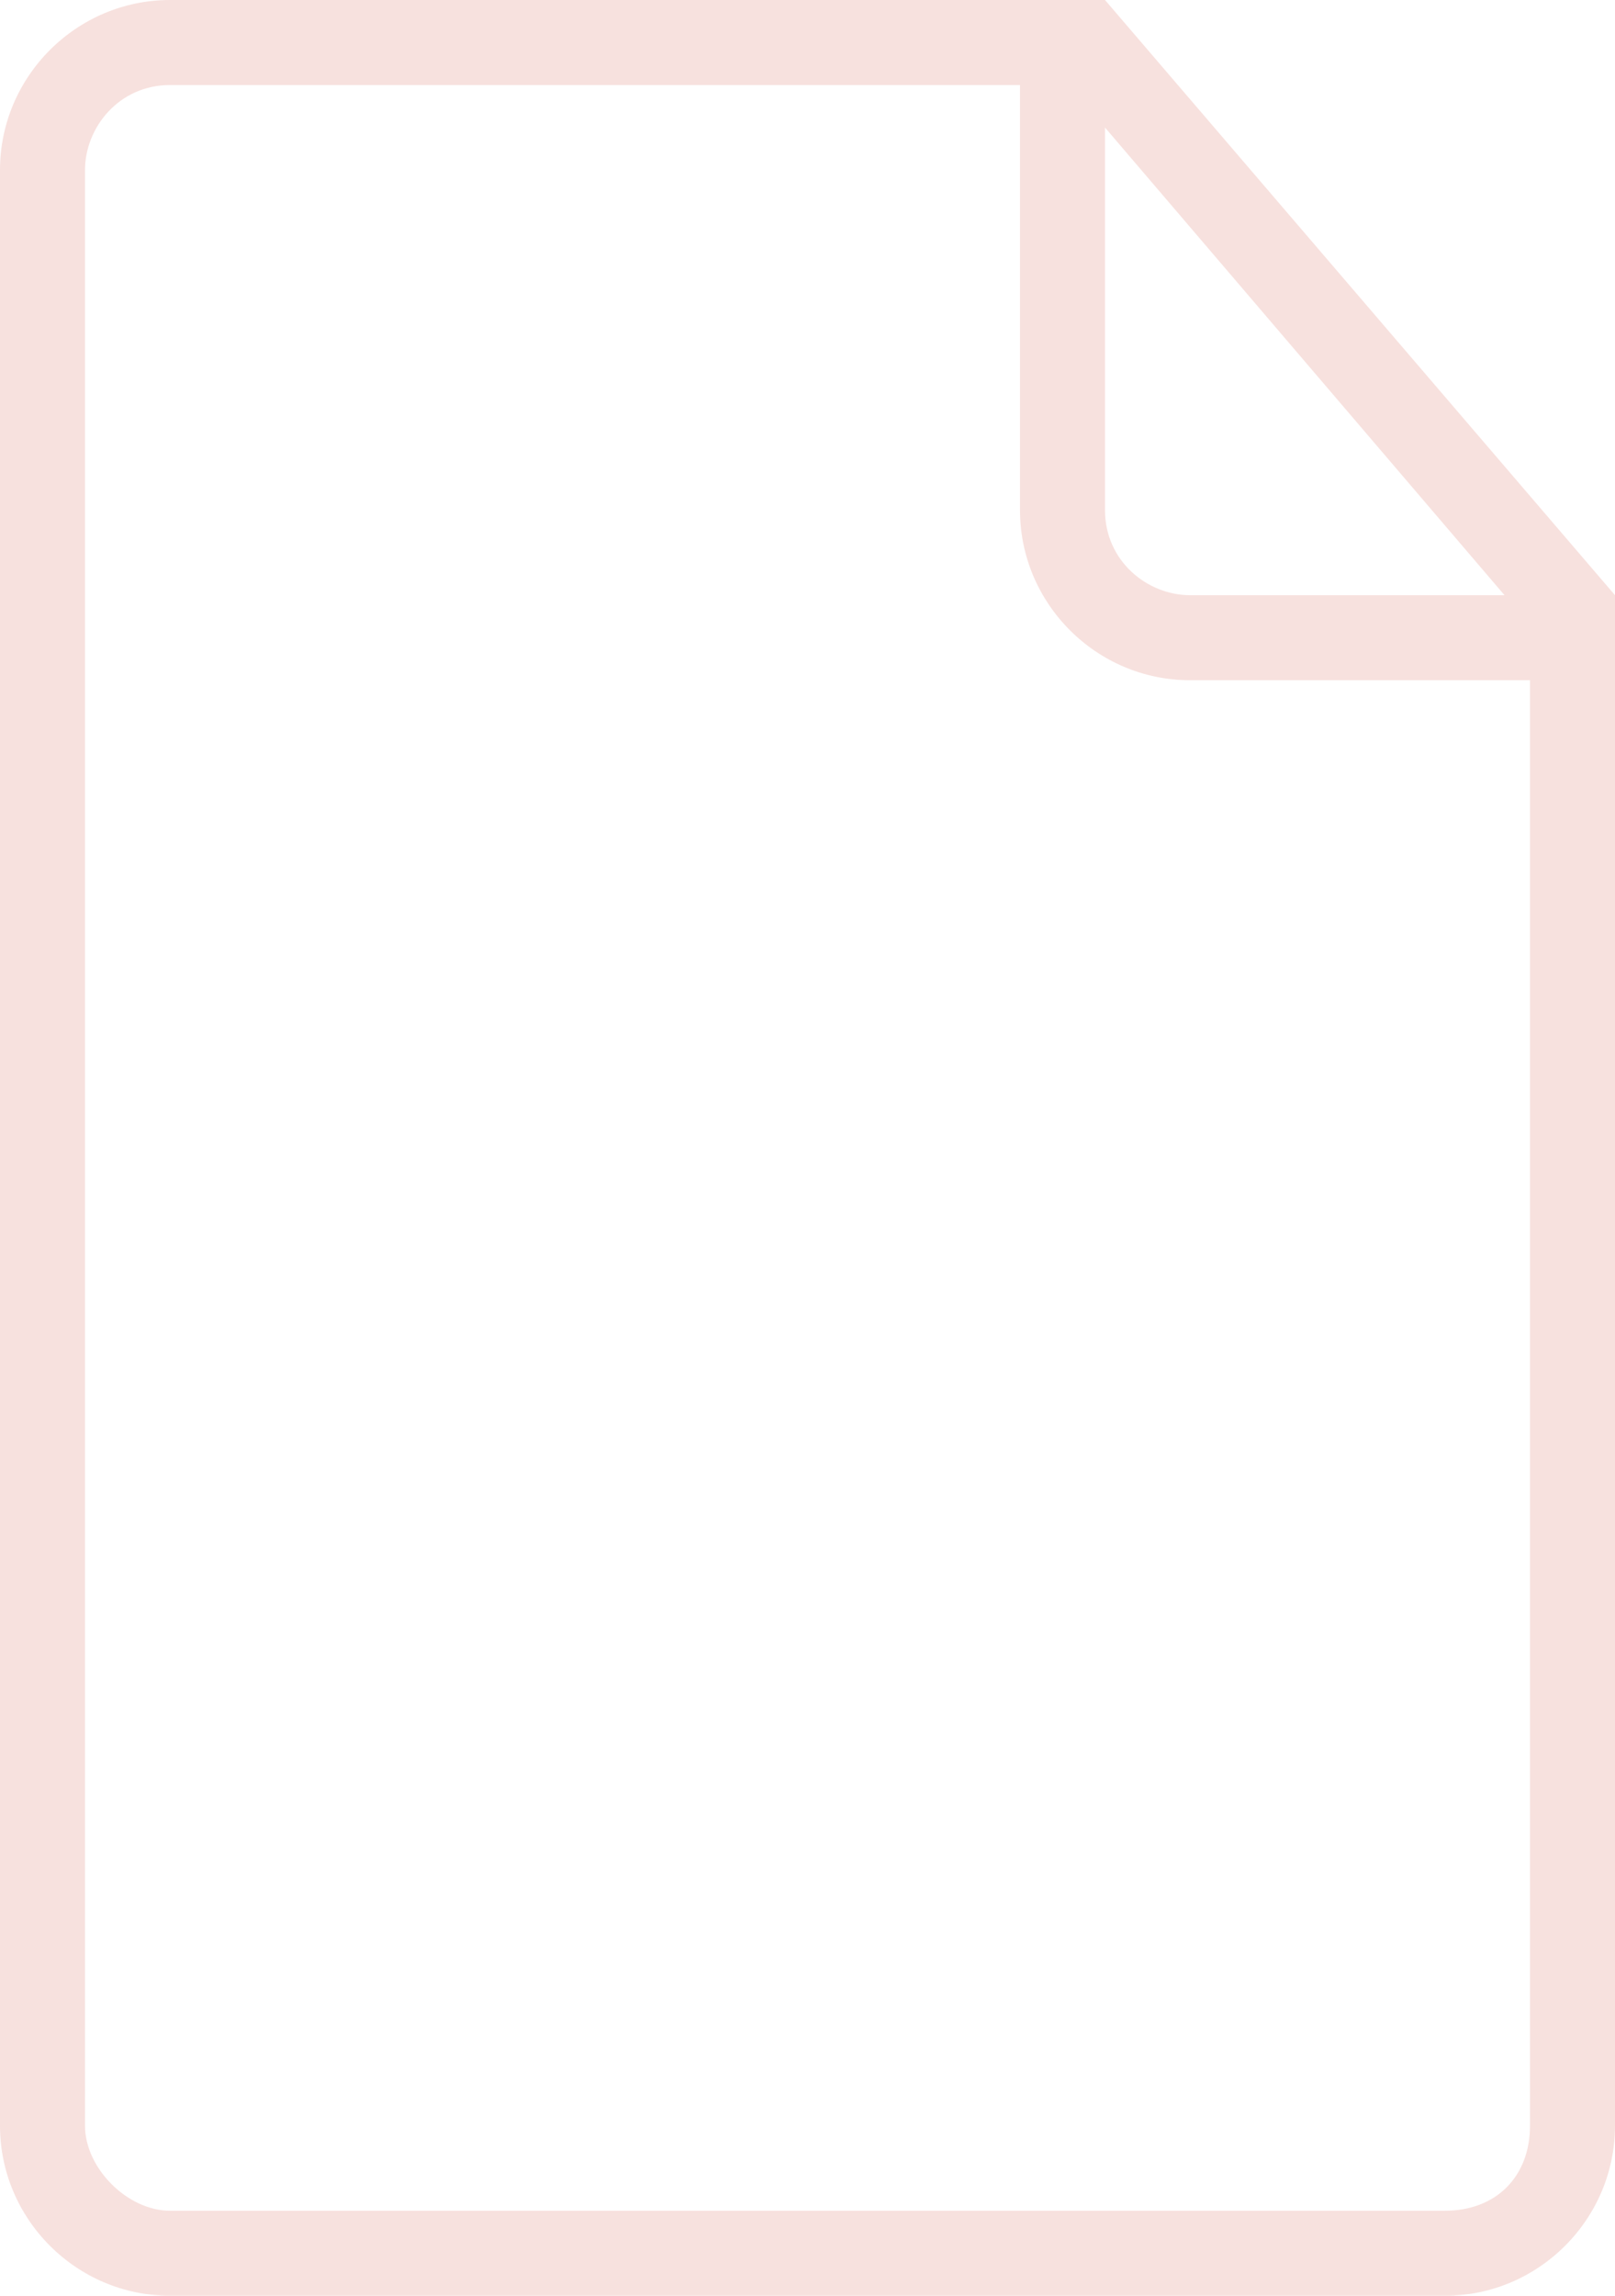 <?xml version="1.0" encoding="utf-8"?>
<!-- Generator: Adobe Illustrator 24.2.0, SVG Export Plug-In . SVG Version: 6.00 Build 0)  -->
<svg version="1.1" id="Layer_1" xmlns:sketch="http://www.bohemiancoding.com/sketch/ns"
	 xmlns="http://www.w3.org/2000/svg" xmlns:xlink="http://www.w3.org/1999/xlink" x="0px" y="0px" viewBox="0 0 19 27"
	 style="enable-background:new 0 0 19 27;" xml:space="preserve">
<style type="text/css">
	.st0{fill-rule:evenodd;clip-rule:evenodd;fill:#F7E1DE;}
</style>
<desc>Created with Sketch.</desc>
<g id="Page-1" sketch:type="MSPage">
	<g id="icon-54-document" sketch:type="MSArtboardGroup">
		<path id="document" sketch:type="MSShapeGroup" class="st0" d="M12.5,0H2C0.9,0,0,0.9,0,2v23c0,1.1,0.9,2,2,2h15c1.1,0,2-0.9,2-2
			V7.5V7l-6-7H12.5L12.5,0L12.5,0z M12,1H2C1.4,1,1,1.5,1,2v23c0,0.5,0.5,1,1,1h15c0.6,0,1-0.4,1-1V8h-4c-1.1,0-2-0.9-2-2V1L12,1z
			 M13,1.5V6c0,0.6,0.5,1,1,1h3.7L13,1.5L13,1.5z"/>
	</g>
</g>
</svg>
